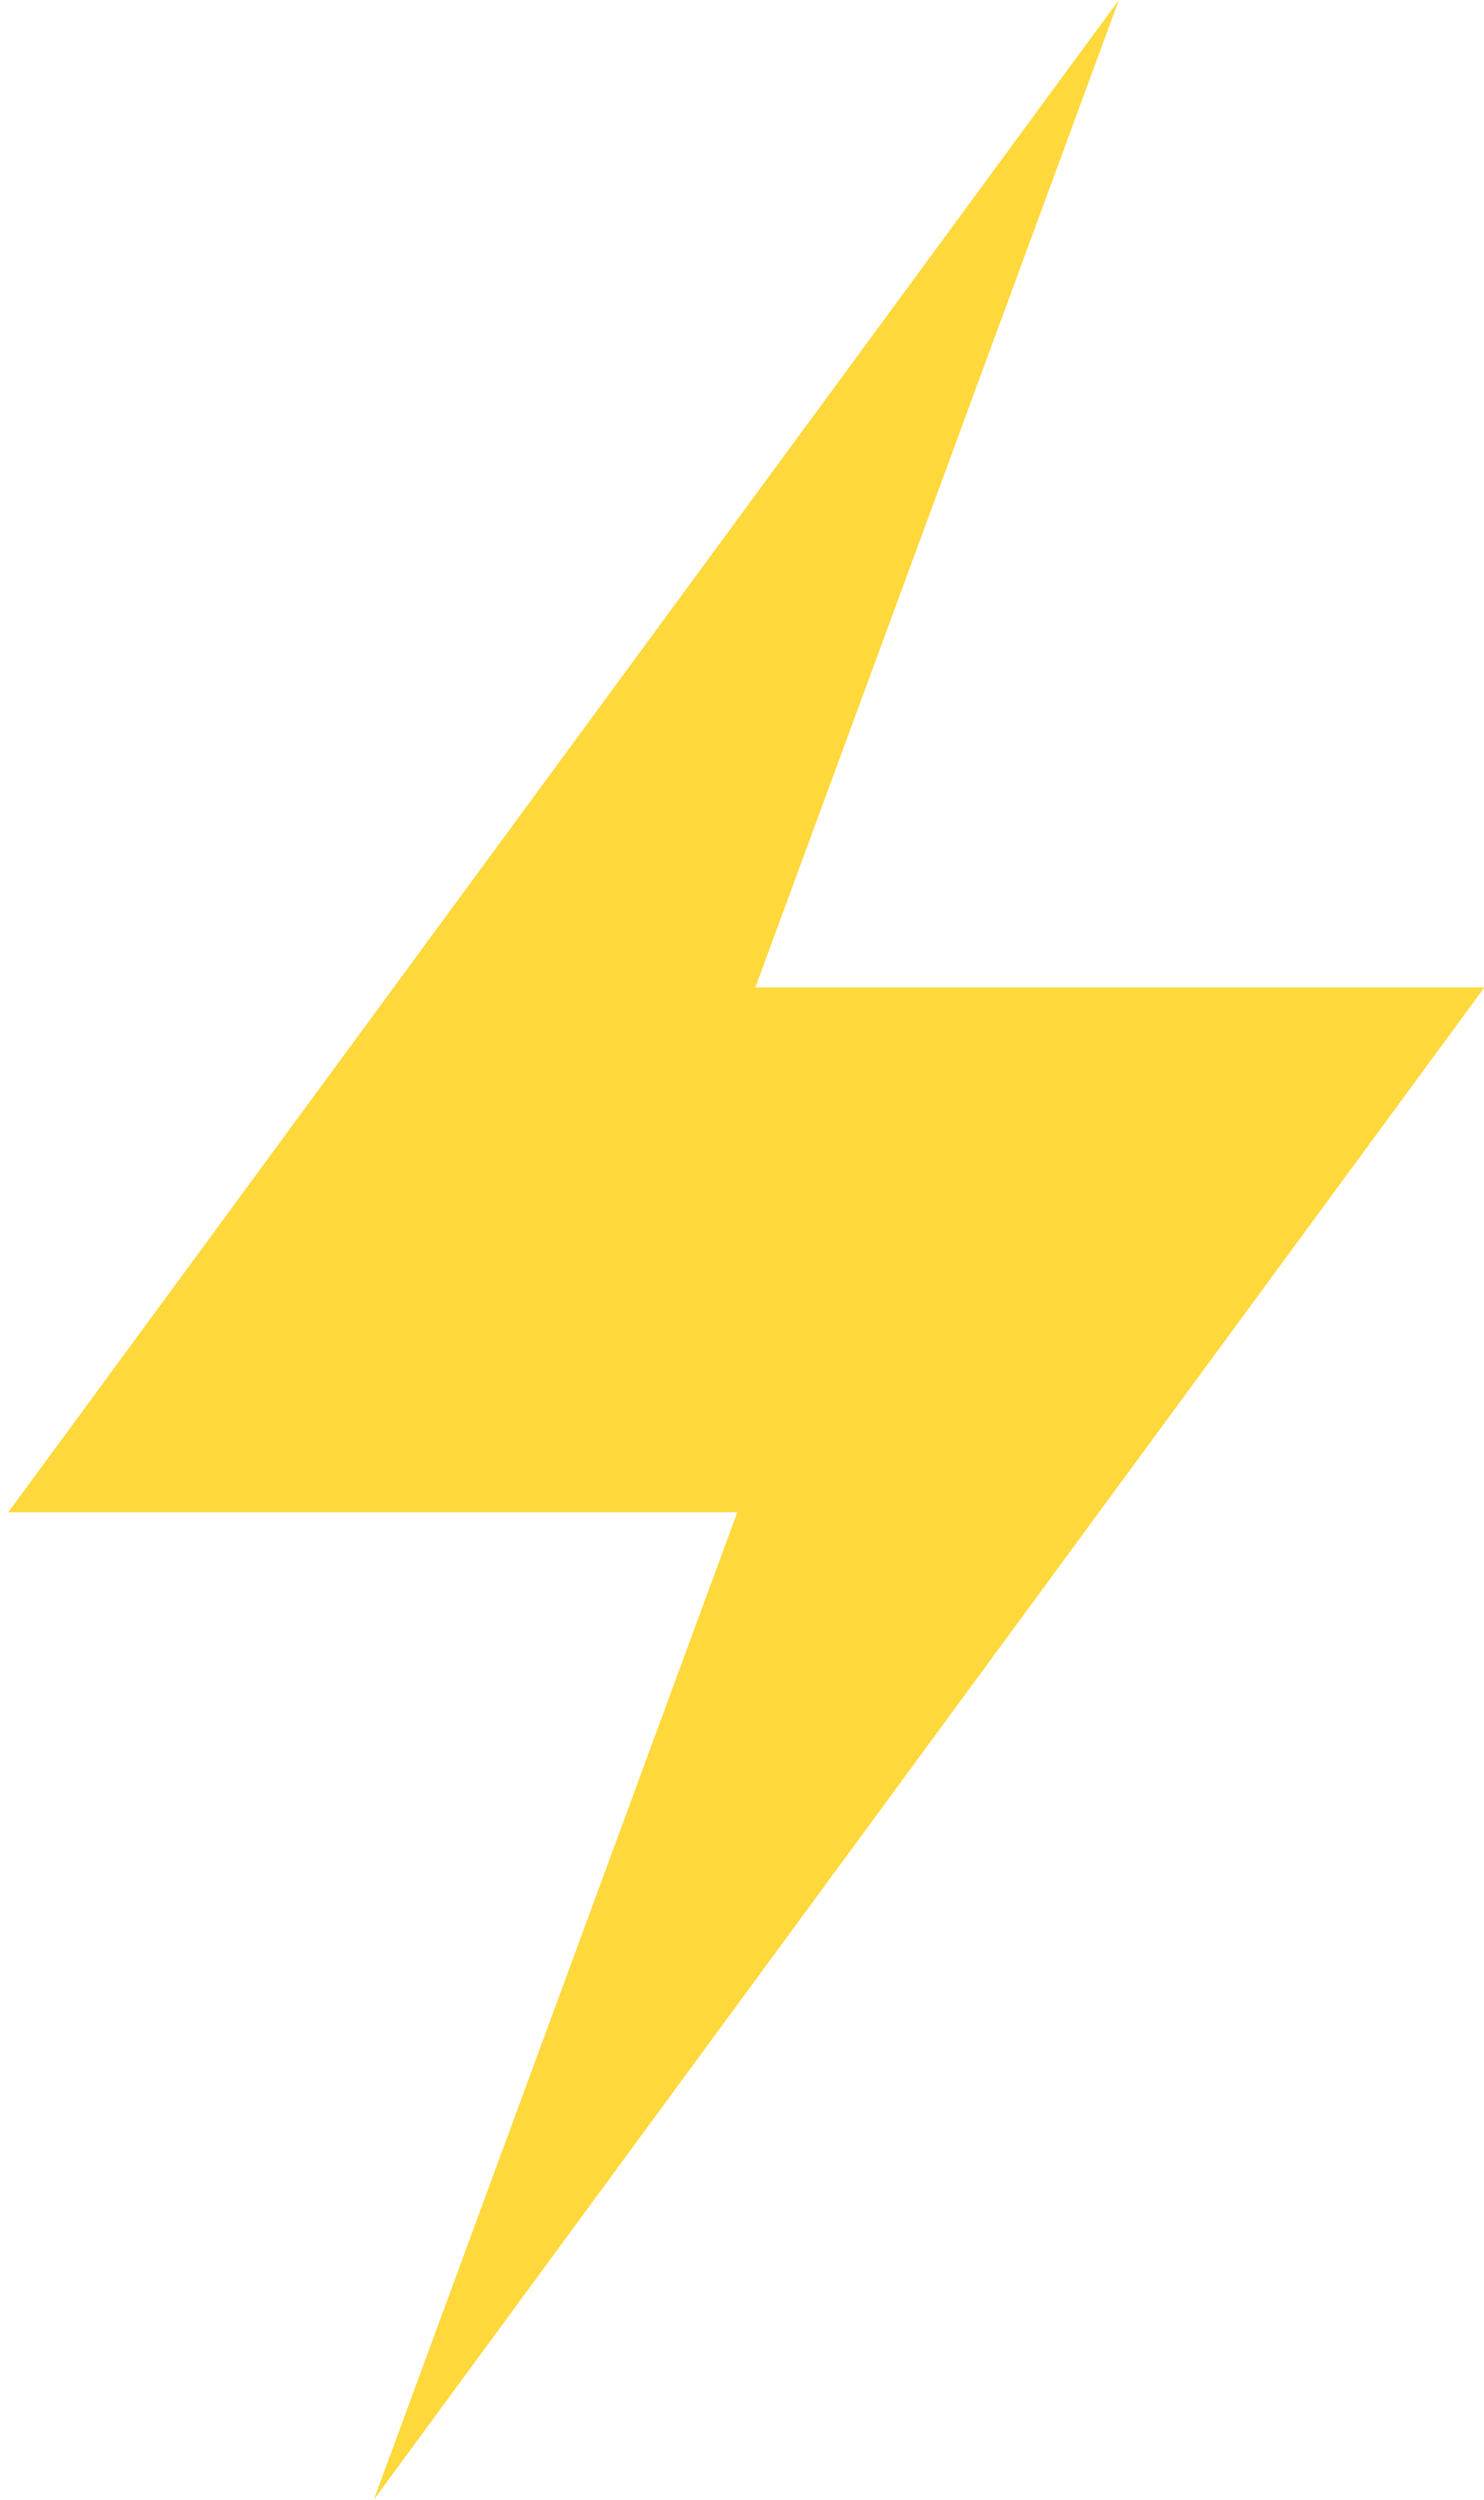 <svg width="19" height="32" viewBox="0 0 19 32" fill="none" xmlns="http://www.w3.org/2000/svg">
<g id="Group">
<path id="Vector" d="M19.005 12.641H9.671L14.325 0L0.106 19.359H9.44L4.786 32L19.005 12.641Z" fill="#FFD83B"/>
</g>
</svg>
